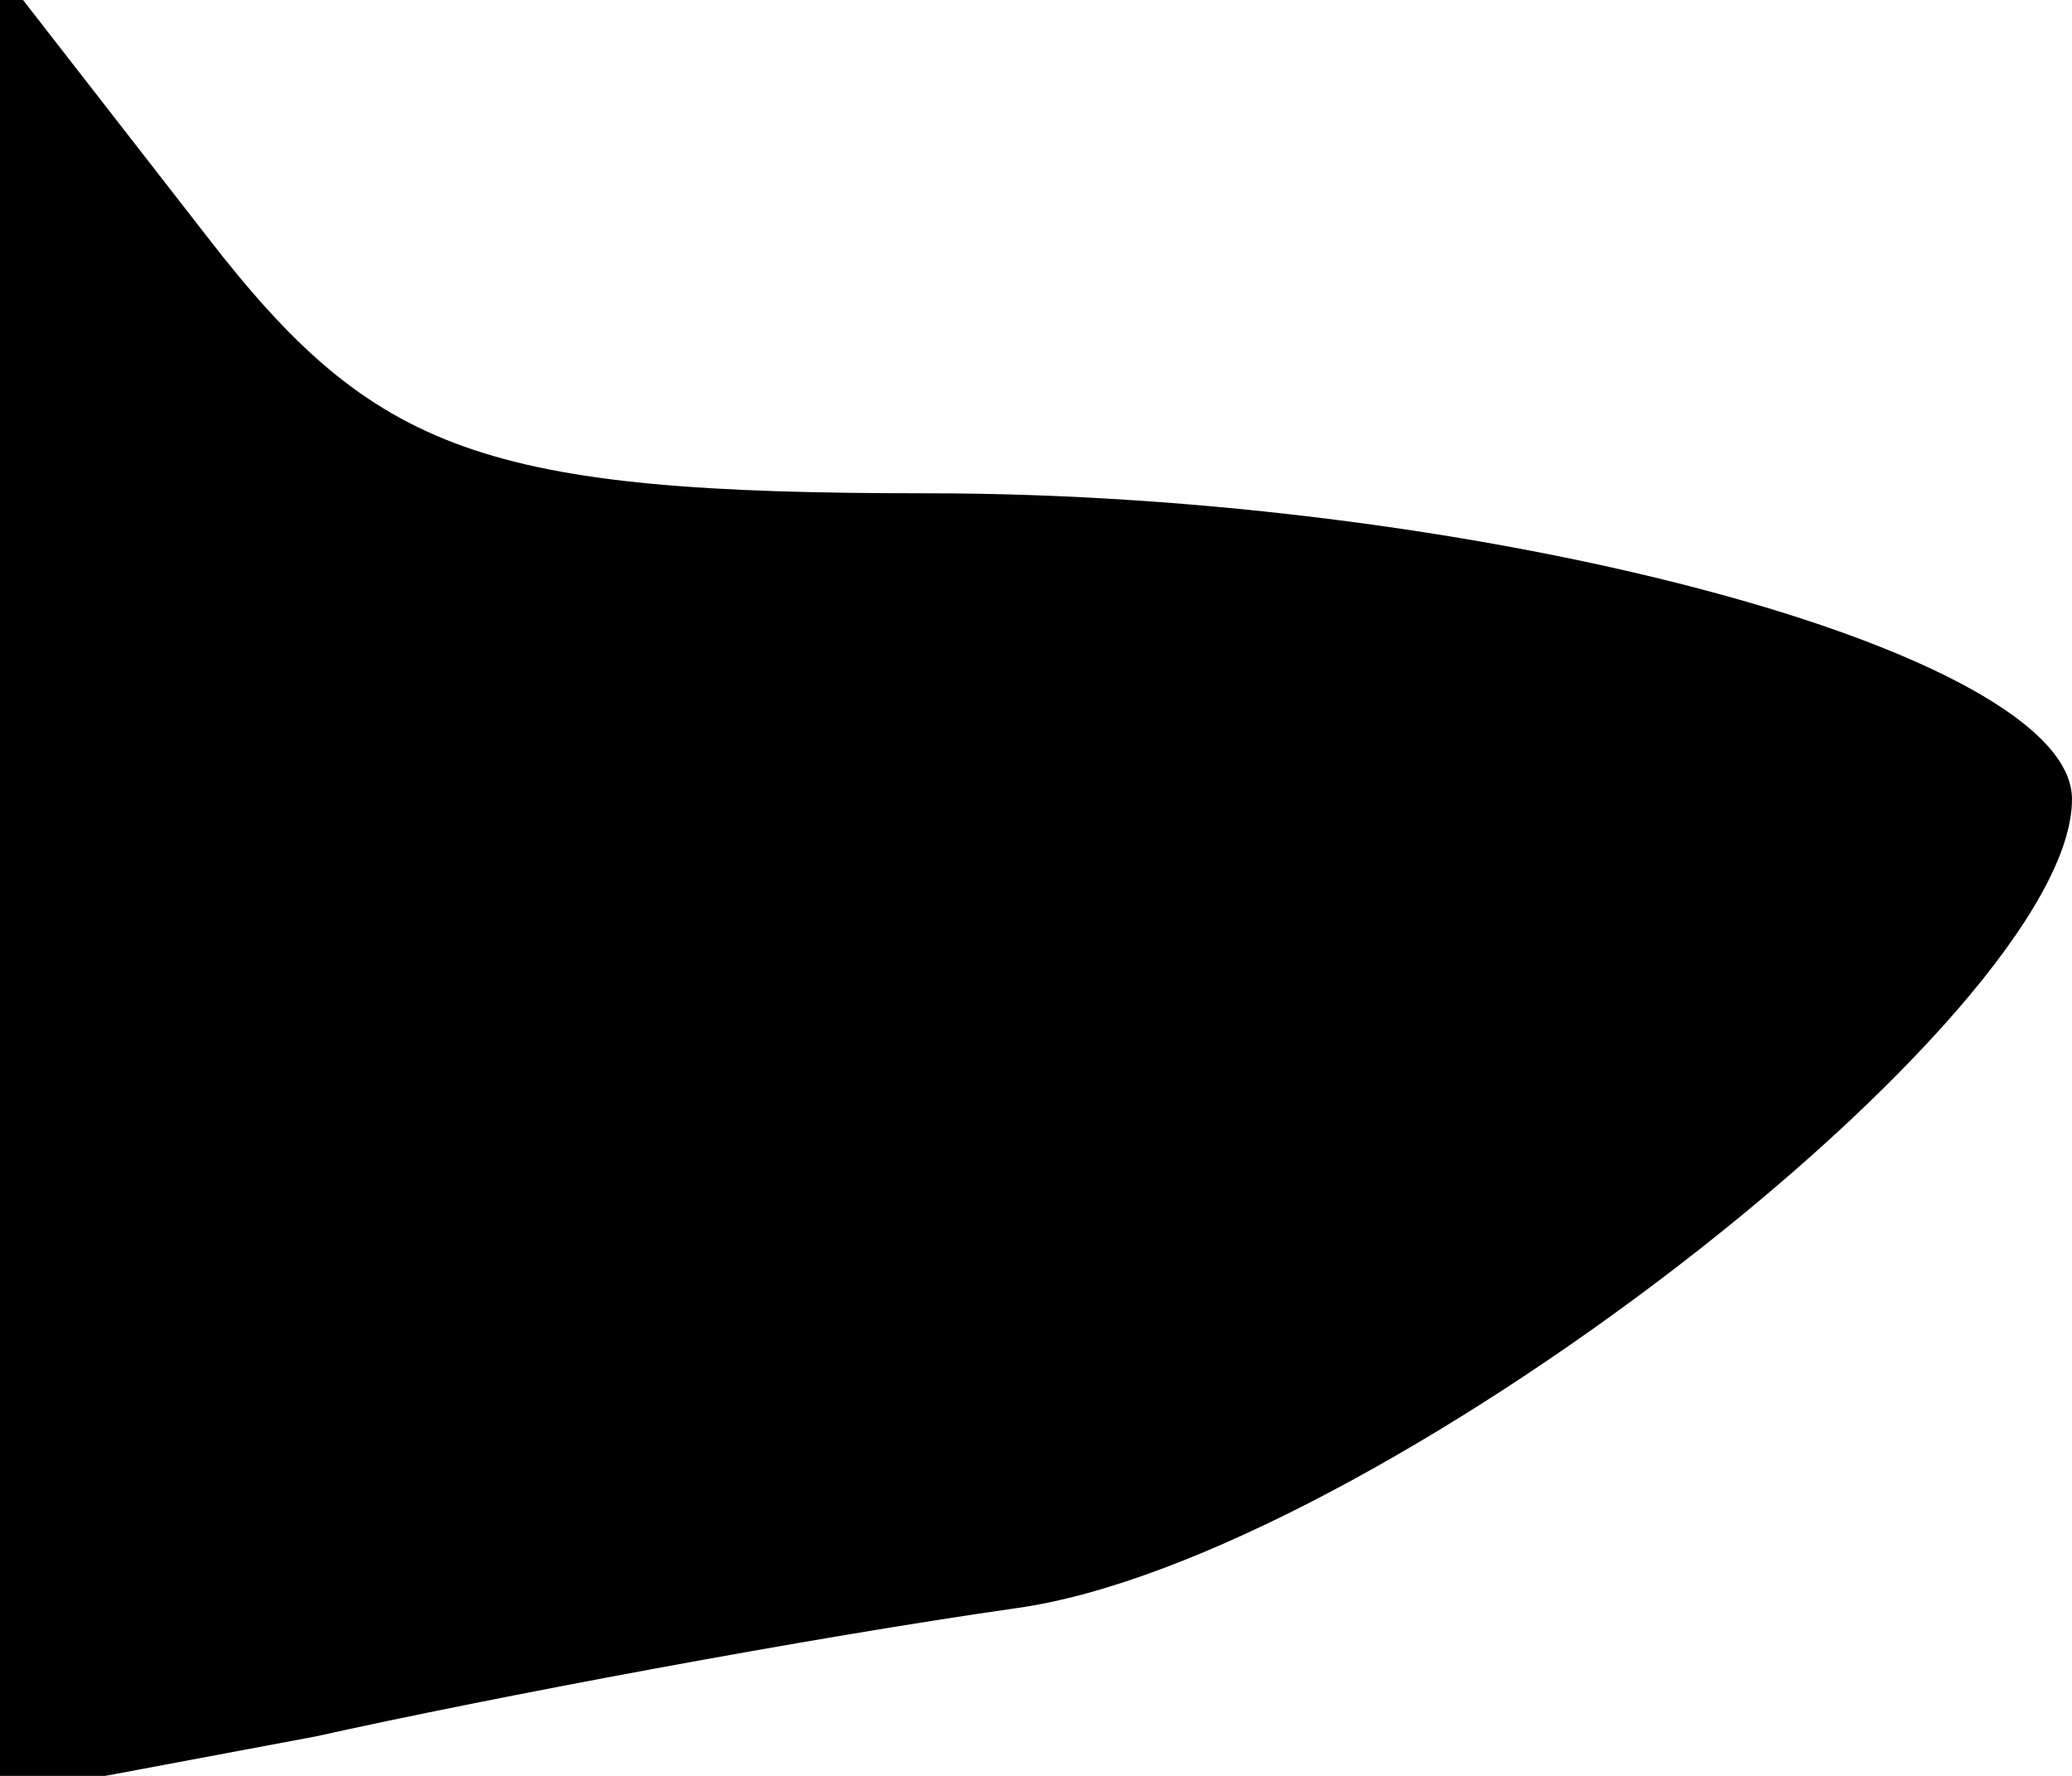 <?xml version="1.0" standalone="no"?>
<!DOCTYPE svg PUBLIC "-//W3C//DTD SVG 20010904//EN"
 "http://www.w3.org/TR/2001/REC-SVG-20010904/DTD/svg10.dtd">
<svg version="1.0" xmlns="http://www.w3.org/2000/svg"
 width="21pt" height="18pt" viewBox="0 0 21 18"
 preserveAspectRatio="xMidYMid meet">
<g transform="translate(0,18) scale(0.1,-0.1)"
fill="#000000" stroke="none">
<path fill="#000000" stroke="none" d="M0 90 l0 -92 32 6 c18 4 50 10 71 13
36 5 107 60 107 82 0 15 -60 31 -116 31 -45 0 -56 4 -73 26 l-21 27 0 -93z"/>
</g>
</svg>
